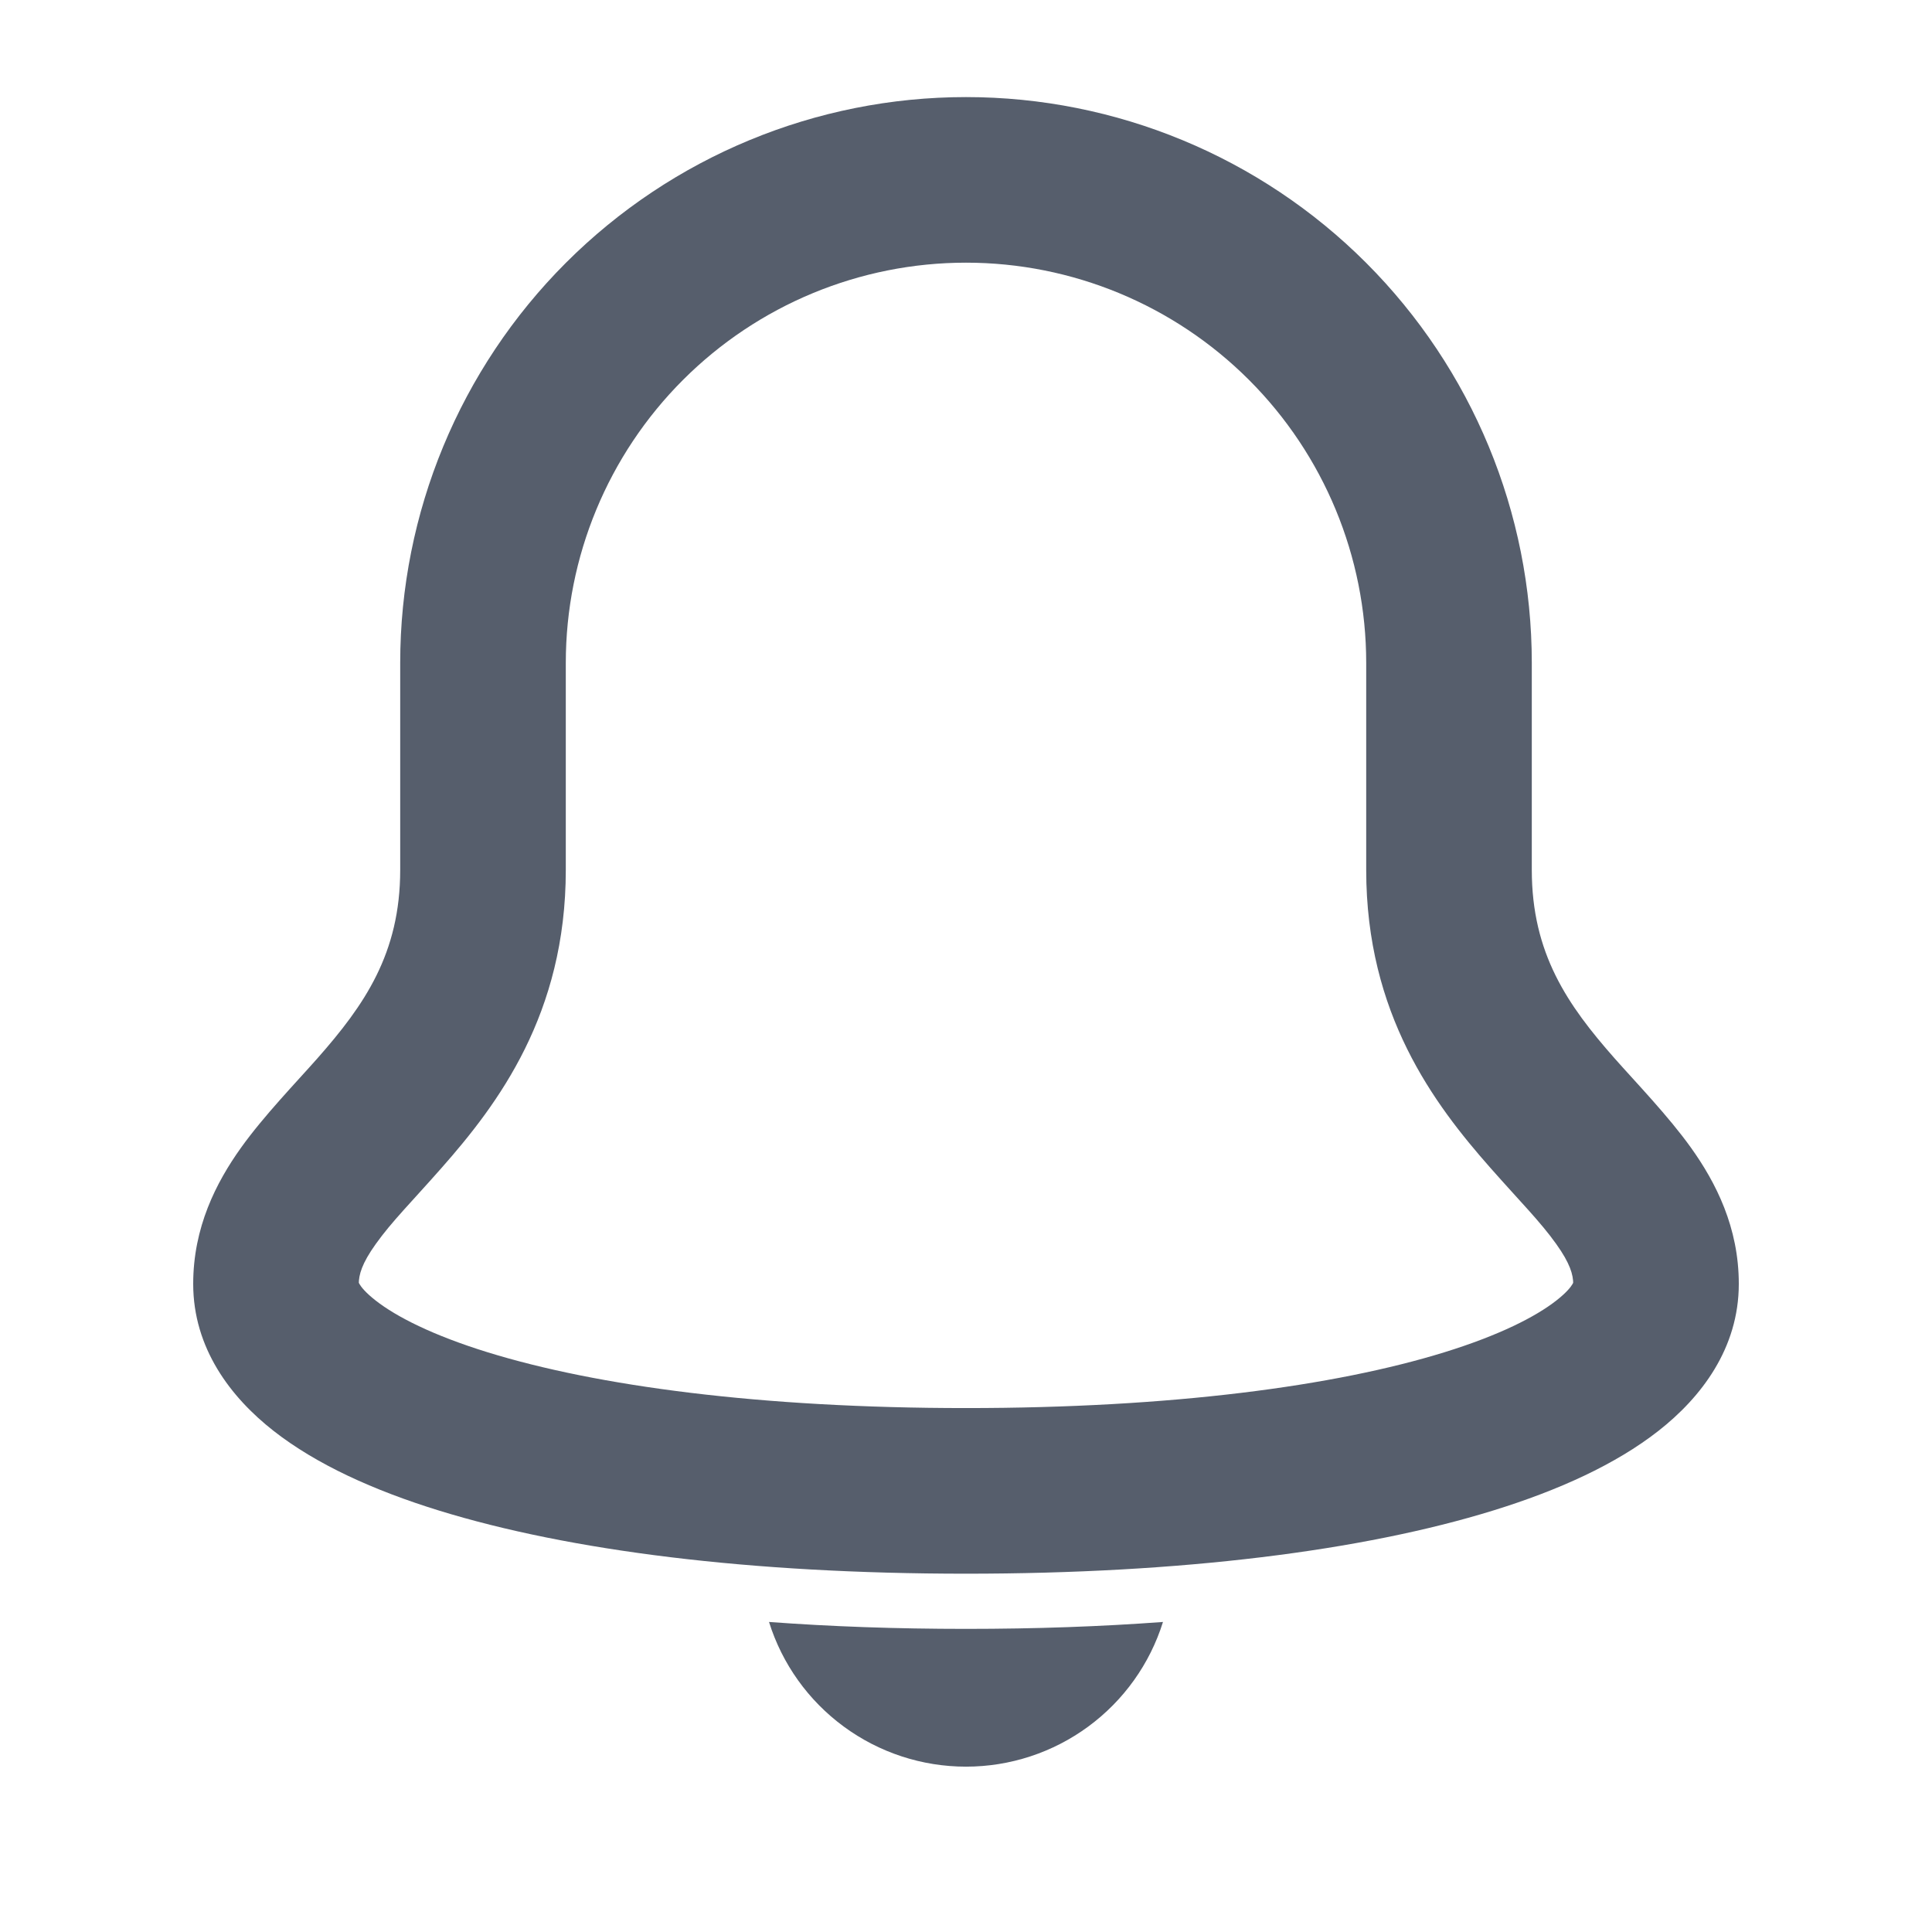 <svg width="48" height="48" viewBox="0 0 48 48" fill="none" xmlns="http://www.w3.org/2000/svg" xmlns:xlink="http://www.w3.org/1999/xlink">
<path d="M36,16.469L38.057,16.469L38.057,16.469L36,16.469ZM12,16.469L9.943,16.469L9.943,16.469L12,16.469ZM38.057,21.612L38.057,16.469L33.943,16.469L33.943,21.612L38.057,21.612ZM38.057,16.469C38.057,12.741 36.576,9.166 33.94,6.529L31.031,9.439C32.895,11.303 33.943,13.832 33.943,16.469L38.057,16.469ZM33.94,6.529C31.304,3.893 27.728,2.412 24,2.412L24,6.526C26.637,6.526 29.166,7.574 31.031,9.439L33.94,6.529ZM24,2.412C20.272,2.412 16.696,3.893 14.06,6.529L16.969,9.439C18.834,7.574 21.363,6.526 24,6.526L24,2.412ZM14.06,6.529C11.424,9.166 9.943,12.741 9.943,16.469L14.057,16.469C14.057,13.832 15.105,11.303 16.969,9.439L14.06,6.529ZM9.943,16.469L9.943,21.612L14.057,21.612L14.057,16.469L9.943,16.469ZM9.943,21.612C9.943,23.69 9.054,24.97 7.886,26.294C7.351,26.9 6.551,27.727 5.987,28.516C5.369,29.381 4.8,30.493 4.8,31.898L8.914,31.898C8.914,31.673 8.988,31.393 9.335,30.908C9.735,30.347 10.221,29.867 10.971,29.016C12.375,27.425 14.057,25.191 14.057,21.612L9.943,21.612ZM4.8,31.898C4.8,33.497 5.733,34.717 6.797,35.55C7.862,36.384 9.287,37.029 10.899,37.527C14.145,38.531 18.654,39.098 24,39.098L24,34.983C18.889,34.983 14.827,34.436 12.115,33.597C10.749,33.174 9.849,32.715 9.333,32.311C8.817,31.907 8.914,31.756 8.914,31.898L4.8,31.898ZM24,39.098C29.346,39.098 33.855,38.531 37.101,37.527C38.713,37.029 40.138,36.384 41.203,35.55C42.267,34.717 43.2,33.497 43.2,31.898L39.086,31.898C39.086,31.756 39.183,31.907 38.667,32.311C38.151,32.715 37.251,33.174 35.885,33.597C33.173,34.436 29.112,34.983 24,34.983L24,39.098ZM43.2,31.898C43.2,30.493 42.631,29.381 42.013,28.516C41.449,27.727 40.649,26.9 40.114,26.294C38.946,24.97 38.057,23.69 38.057,21.612L33.943,21.612C33.943,25.191 35.625,27.425 37.029,29.016C37.78,29.867 38.265,30.347 38.665,30.908C39.012,31.393 39.086,31.673 39.086,31.898L43.2,31.898Z" transform="rotate(0 24 20.755)" fill="#565E6C"/>
<path d="M24,40.469C22.267,40.469 20.638,40.411 19.106,40.297C19.432,41.34 20.083,42.25 20.964,42.897C21.844,43.544 22.908,43.892 24,43.892C25.092,43.892 26.156,43.544 27.036,42.897C27.917,42.25 28.568,41.34 28.894,40.297C27.362,40.411 25.733,40.469 24,40.469Z" transform="rotate(0 24 42.095)" fill="#565E6C"/>
</svg>
